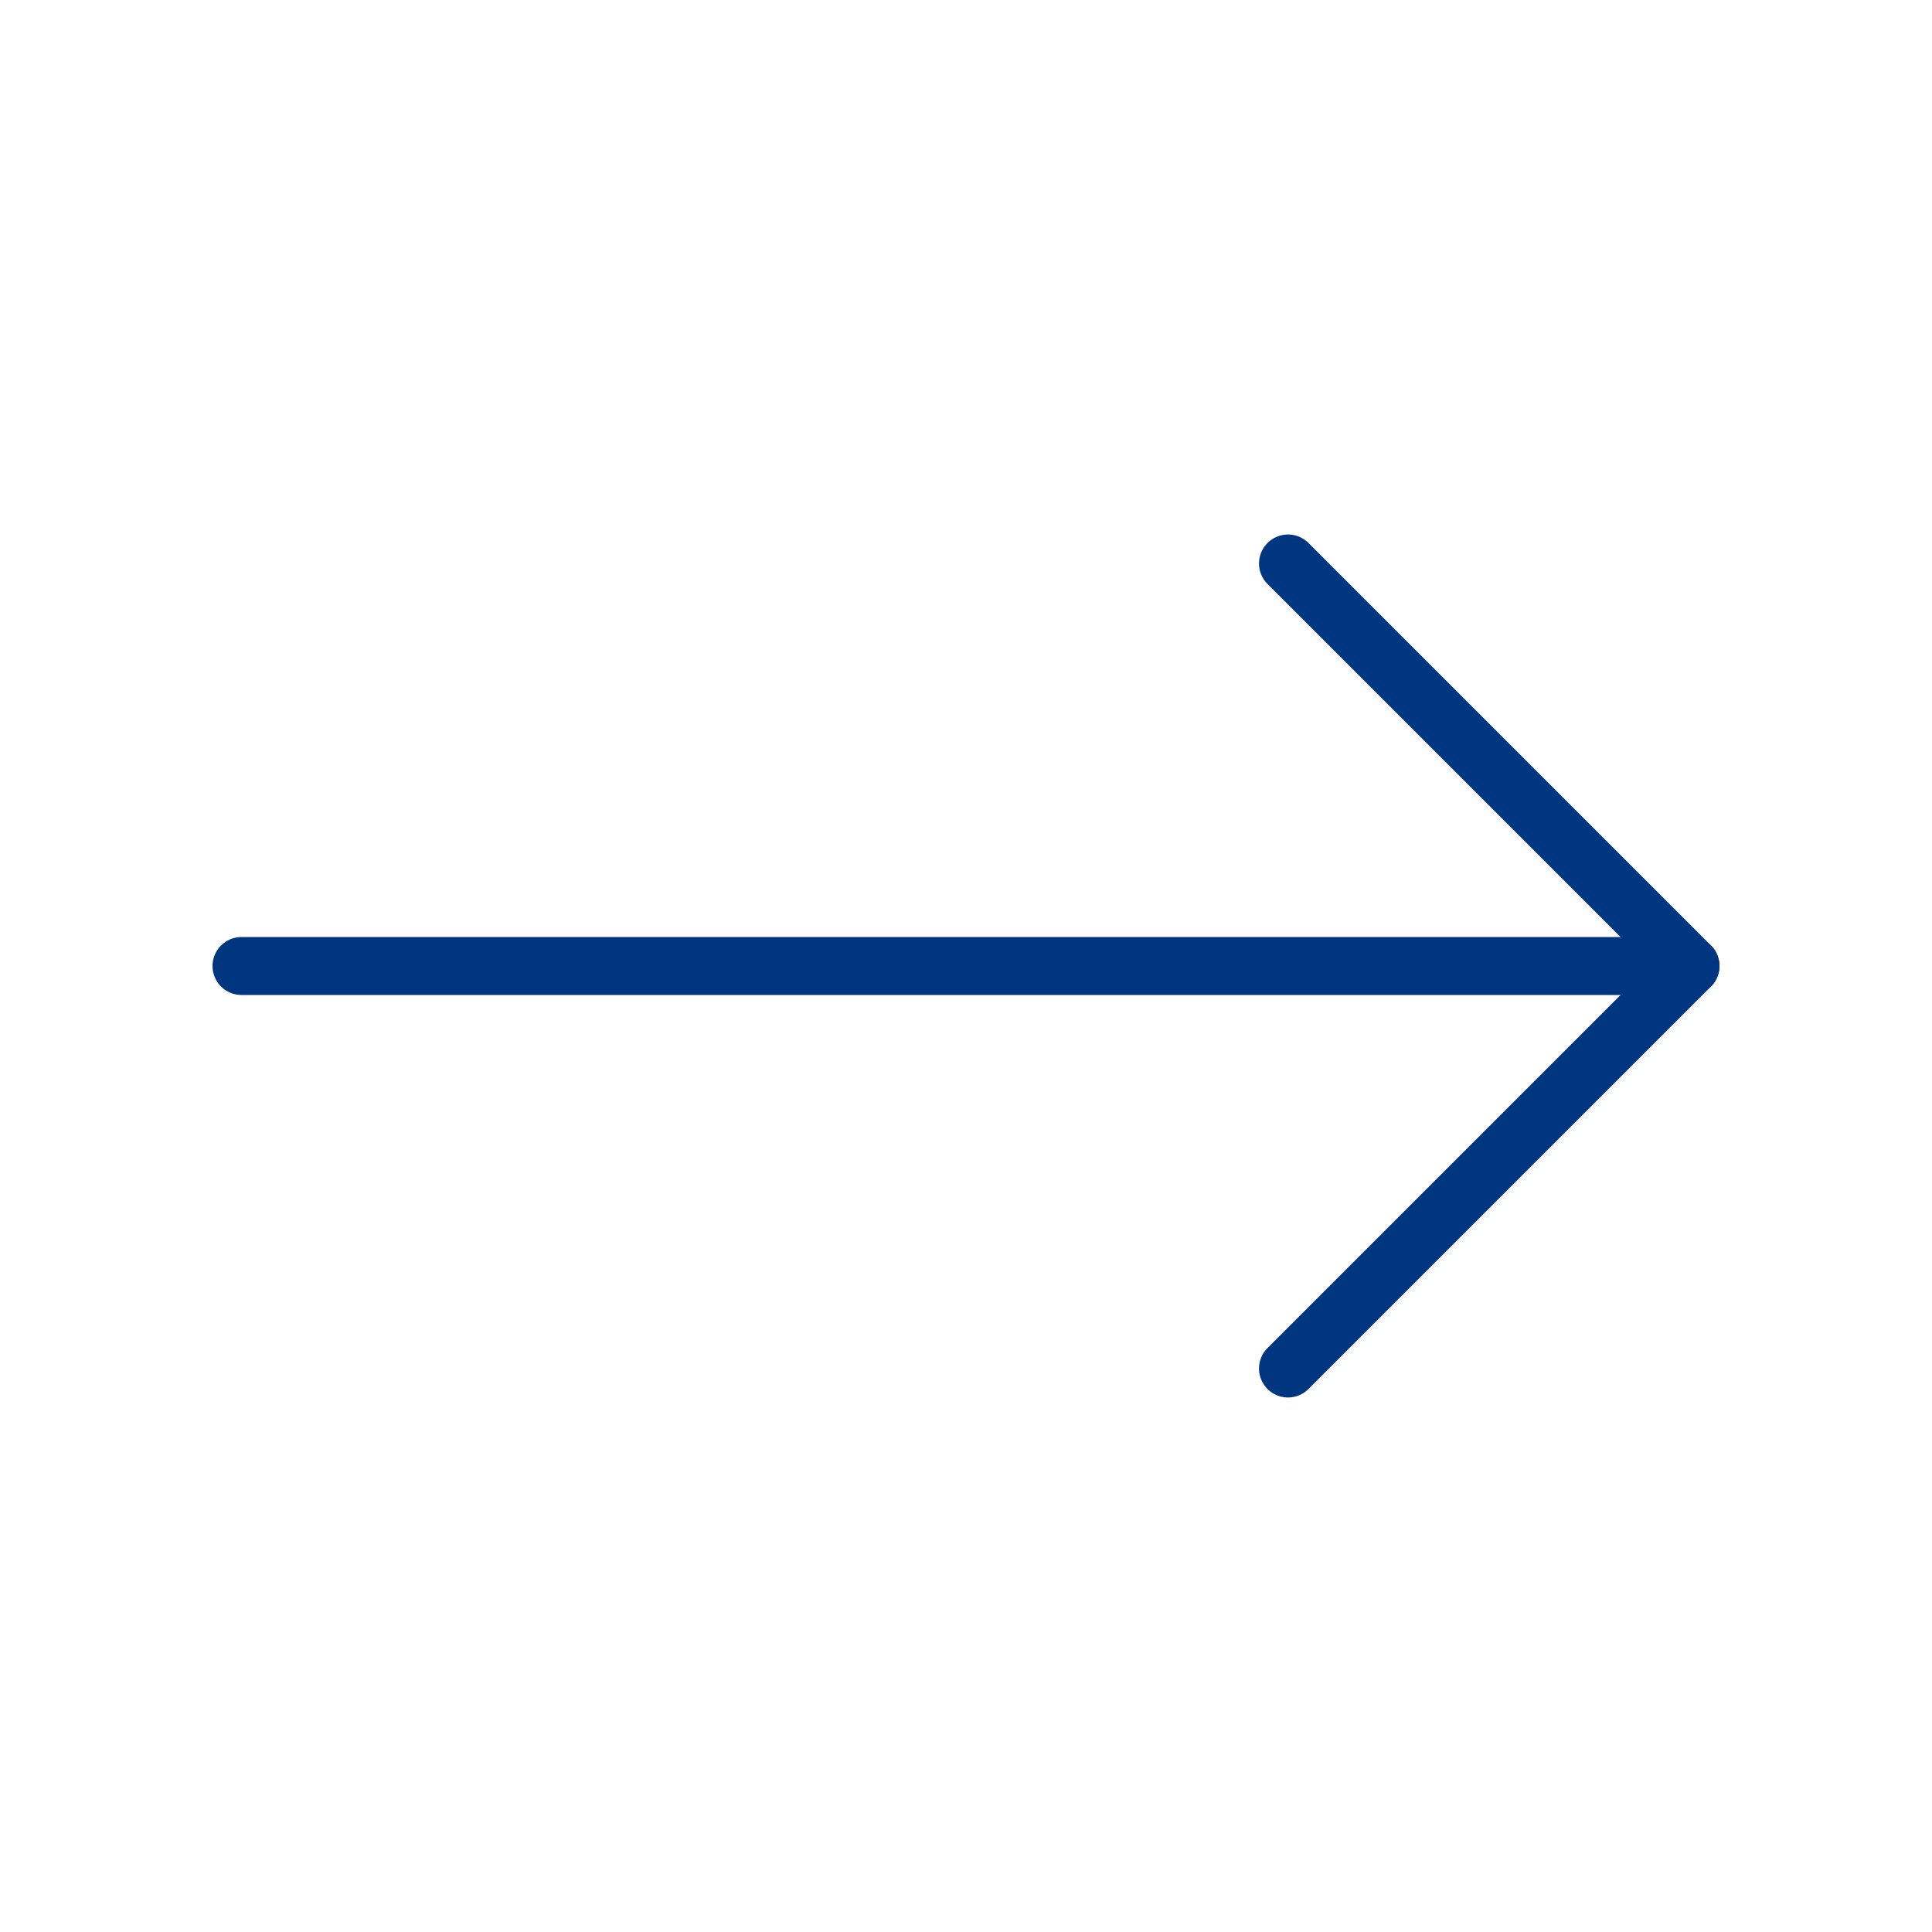 <svg width="50" height="50" viewBox="0 0 50 50" fill="none" xmlns="http://www.w3.org/2000/svg">
<path d="M6.25 25H43.75" stroke="#003580" stroke-width="1.5" stroke-linecap="round" stroke-linejoin="round"/>
<path d="M33.333 14.583L43.75 25L33.333 35.417" stroke="#003580" stroke-width="1.5" stroke-linecap="round" stroke-linejoin="round"/>
</svg>
